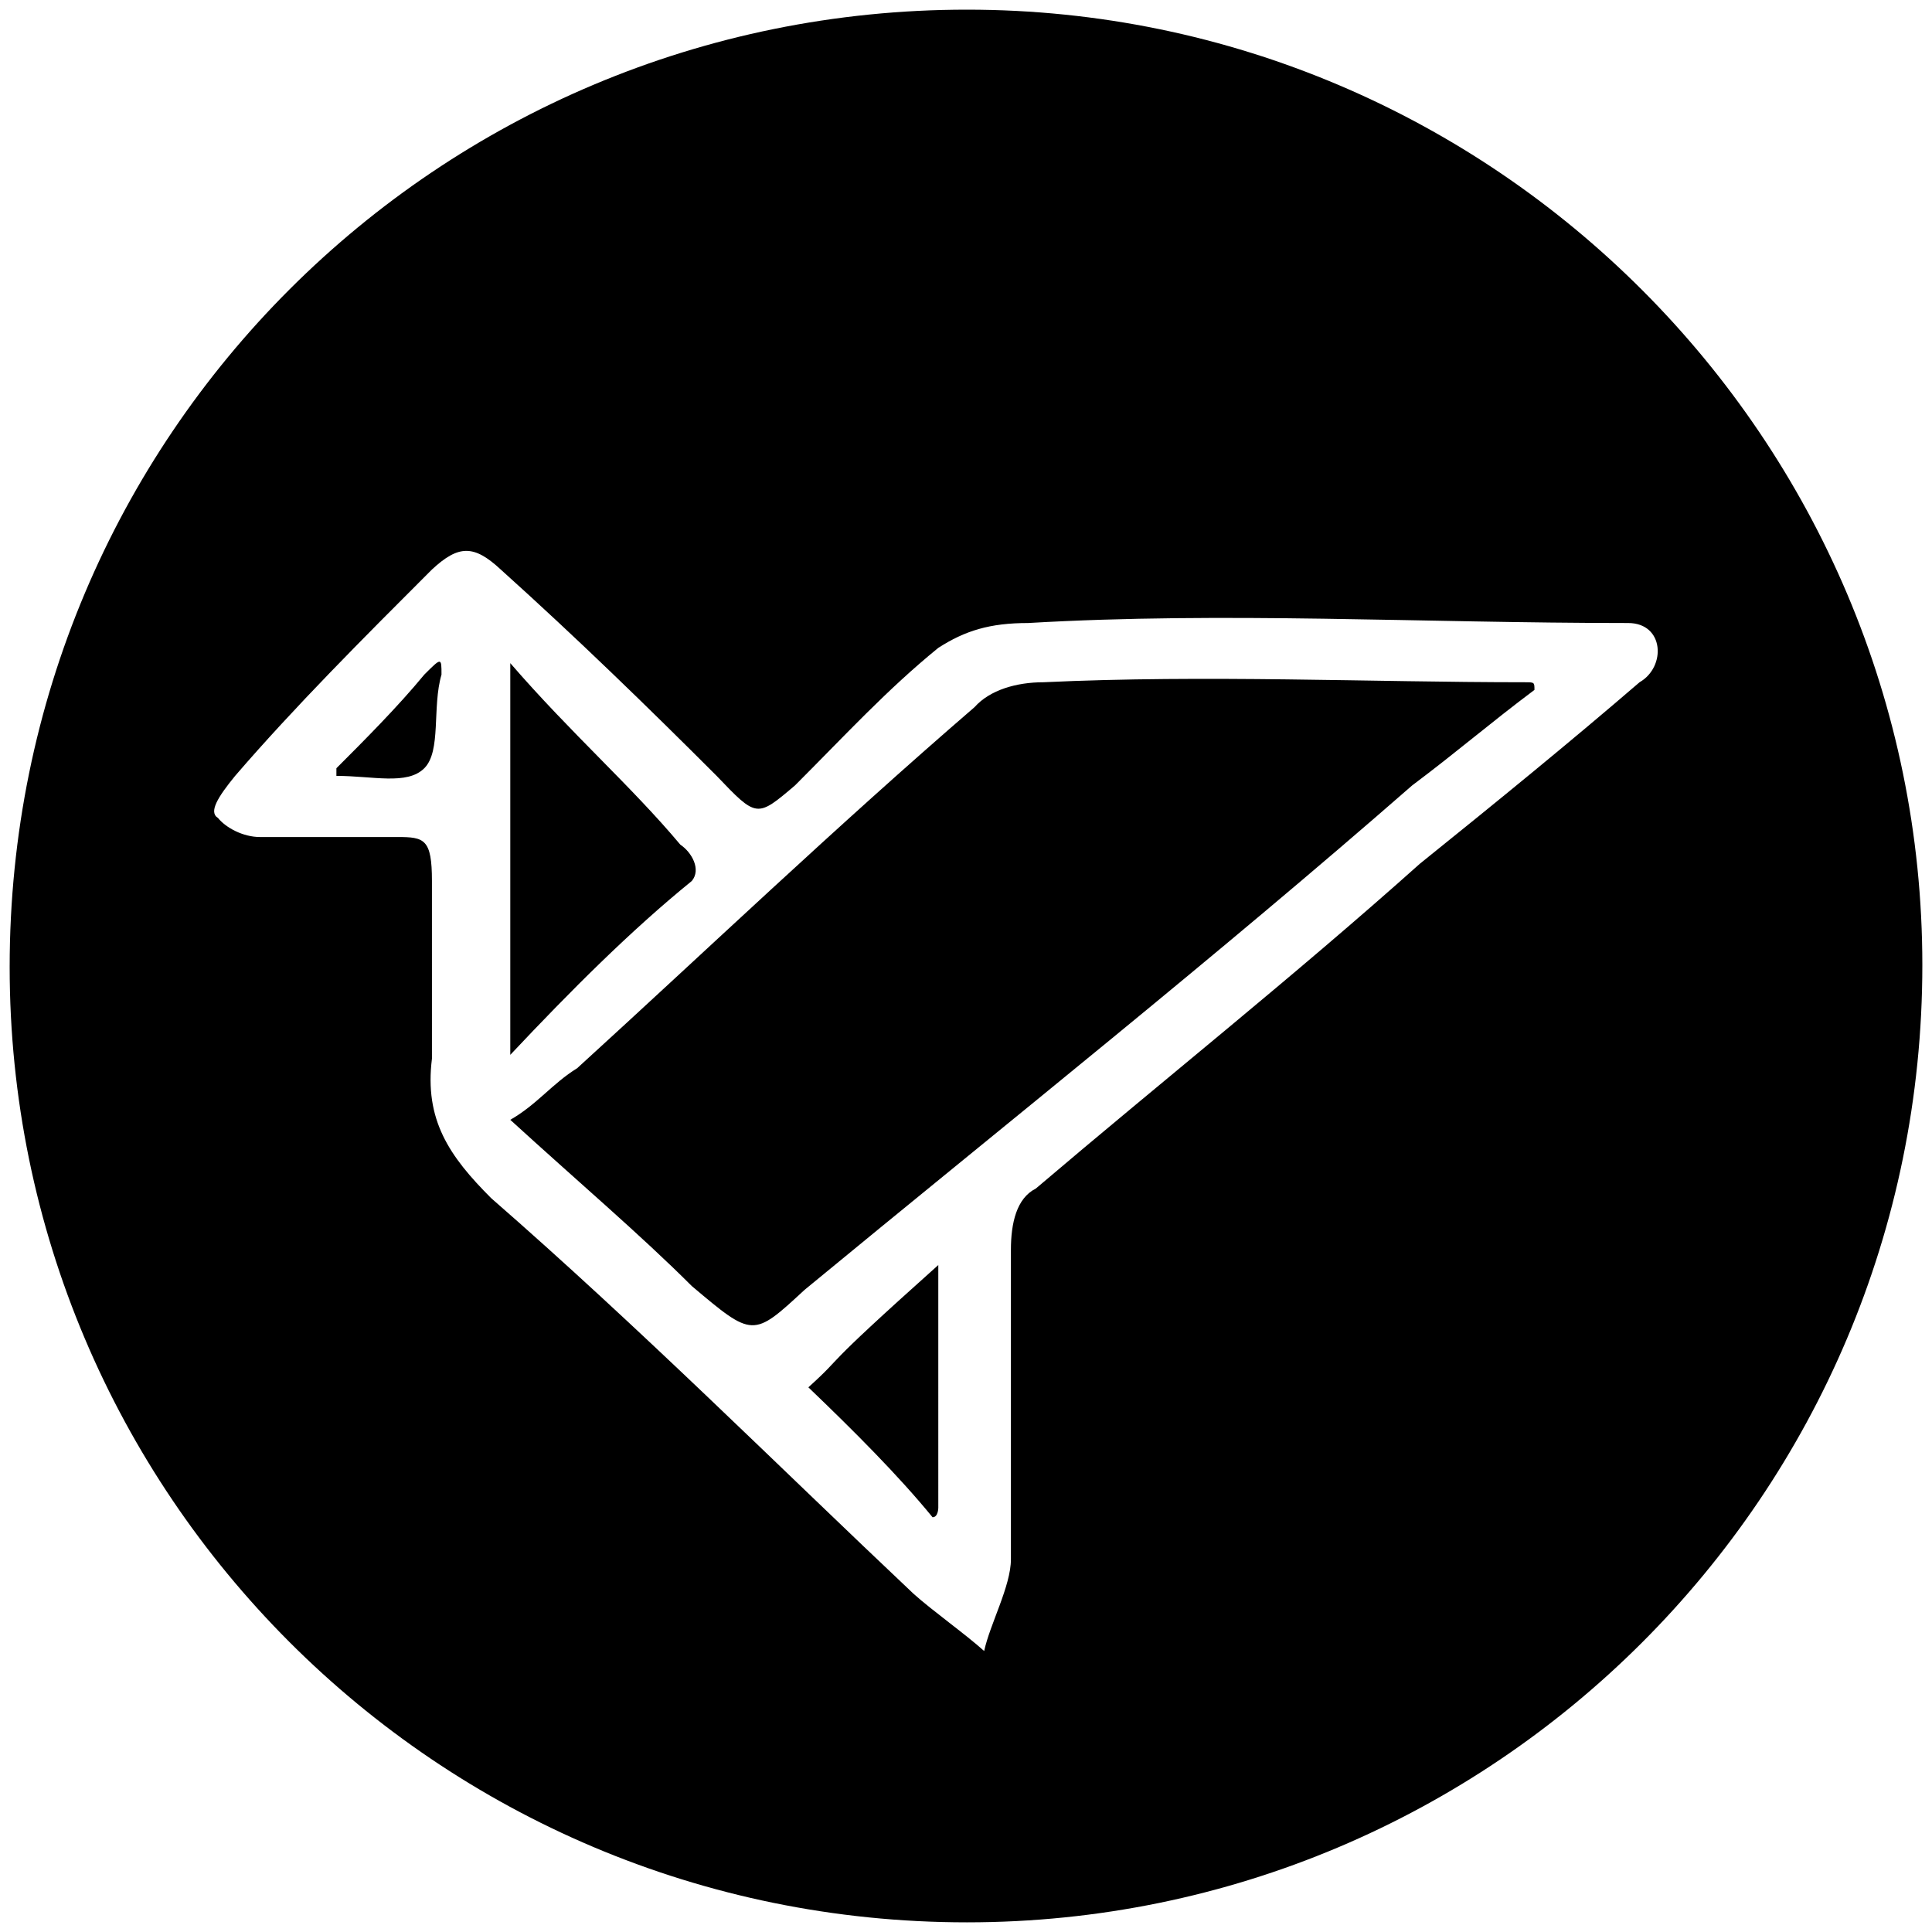 <svg xmlns="http://www.w3.org/2000/svg" width="1000" height="1000">
  <path d="M5 500.496c0 271.98 220.55 494.507 495.496 494.507 271.98 0 494.507-220.55 494.507-495.496C995.003 227.528 773.464 5 500.496 5 226.54 5 5 225.55 5 500.496zm107.803-77.143c-4.946-2.967 0-10.88 8.9-21.758 30.66-35.605 66.265-71.21 101.87-106.814 13.845-12.857 21.757-12.857 35.604 0 39.56 35.605 76.154 71.21 111.758 106.814 20.77 21.758 20.77 21.758 40.55 4.945 26.703-26.704 47.473-49.45 74.176-71.21 13.846-8.9 26.703-12.856 46.484-12.856 101.868-5.935 202.748 0 310.55 0 18.791 0 19.78 22.747 5.934 30.659-35.604 30.66-73.187 61.319-113.736 93.956-65.275 58.352-132.528 111.759-198.792 168.133-9.89 4.945-12.857 17.802-12.857 31.648v160.22c0 13.847-10.88 33.627-13.847 47.473-9.89-8.9-26.703-20.769-36.593-29.67-70.22-66.264-141.43-137.473-218.572-204.726-21.759-21.758-34.616-40.55-30.66-72.198V455.99c0-21.758-3.956-22.747-17.802-22.747h-71.21c-8.9 0-17.801-4.945-21.757-9.89zm61.318-21.758c18.792 0 36.594 4.945 45.495-3.956 8.901-8.901 3.956-31.649 8.901-48.462 0-8.901 0-8.901-8.9 0-13.847 16.813-31.65 34.615-45.496 48.462zm90 178.022c34.616 31.649 67.254 59.341 93.957 86.045 31.649 26.703 31.649 26.703 58.352 1.978 106.814-88.023 212.638-172.089 314.507-261.1 23.736-17.802 39.56-31.649 63.296-49.45 0-3.957 0-3.957-4.945-3.957-80.11 0-165.165-3.956-249.231 0-13.846 0-27.693 3.956-35.605 12.857-72.198 62.308-138.462 125.605-205.715 186.924-12.857 7.912-20.77 18.791-34.615 26.703zm0-33.626c31.65-33.627 62.309-64.286 93.957-90 4.945-5.935 0-14.836-5.934-18.792-25.714-30.66-56.374-57.363-88.022-93.956zm154.287 172.088c23.736 22.748 46.484 45.495 64.286 67.253 2.967 0 2.967-4.945 2.967-4.945V654.782c-65.275 58.352-46.484 44.506-67.253 63.297z" style="fill:#000;fill-opacity:1;fill-rule:nonzero;stroke:none;"/>
</svg>
